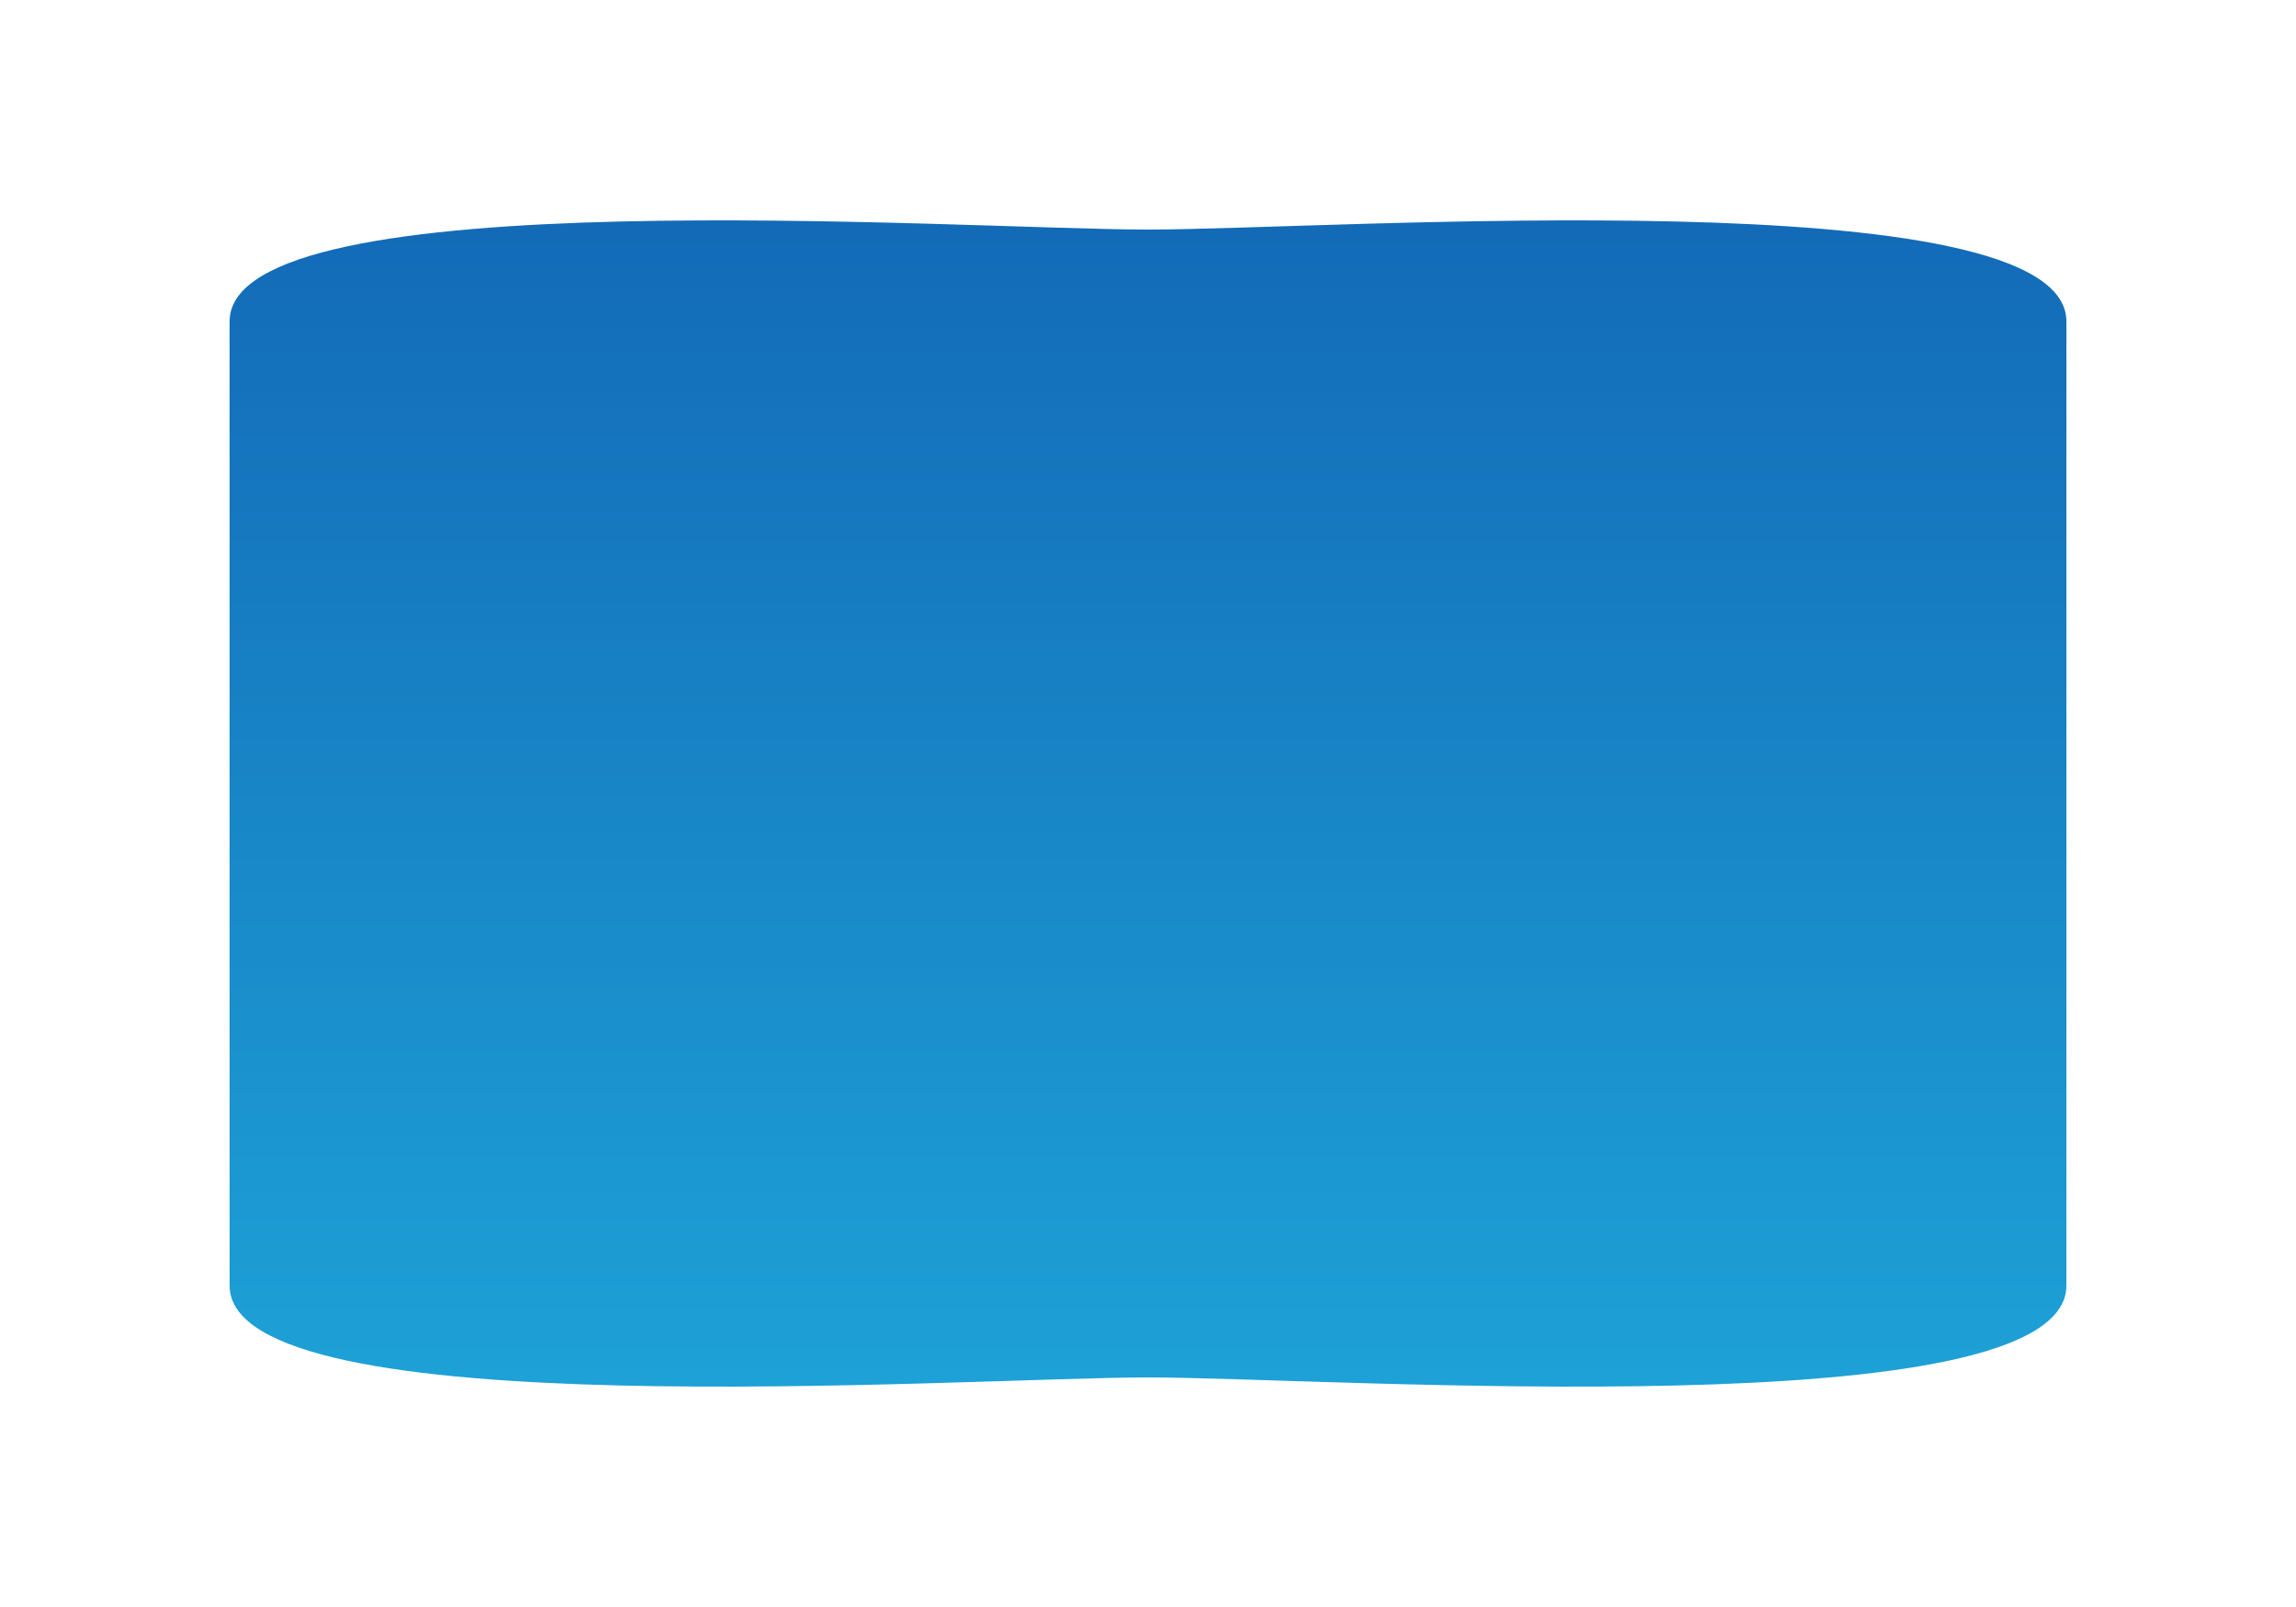 ﻿<?xml version="1.0" encoding="utf-8"?>
<svg version="1.1" xmlns:xlink="http://www.w3.org/1999/xlink" width="10px" height="7px" xmlns="http://www.w3.org/2000/svg">
  <defs>
    <linearGradient gradientUnits="userSpaceOnUse" x1="157" y1="769" x2="157" y2="776" id="LinearGradient663">
      <stop id="Stop664" stop-color="#1160b2" offset="0" />
      <stop id="Stop665" stop-color="#1fabdc" offset="0.99" />
      <stop id="Stop666" stop-color="#1fabdc" offset="1" />
    </linearGradient>
  </defs>
  <g transform="matrix(1 0 0 1 -152 -769 )">
    <path d="M 161 770.4  C 161 770.4  161 774.6  161 774.6  C 161 775.227  157.8 775  157 775  C 156.2 775  153 775.227  153 774.6  C 153 774.6  153 770.4  153 770.4  C 153 769.773  156.2 770  157 770  C 157.8 770  161 769.773  161 770.4  Z " fill-rule="nonzero" fill="url(#LinearGradient663)" stroke="none" />
  </g>
</svg>